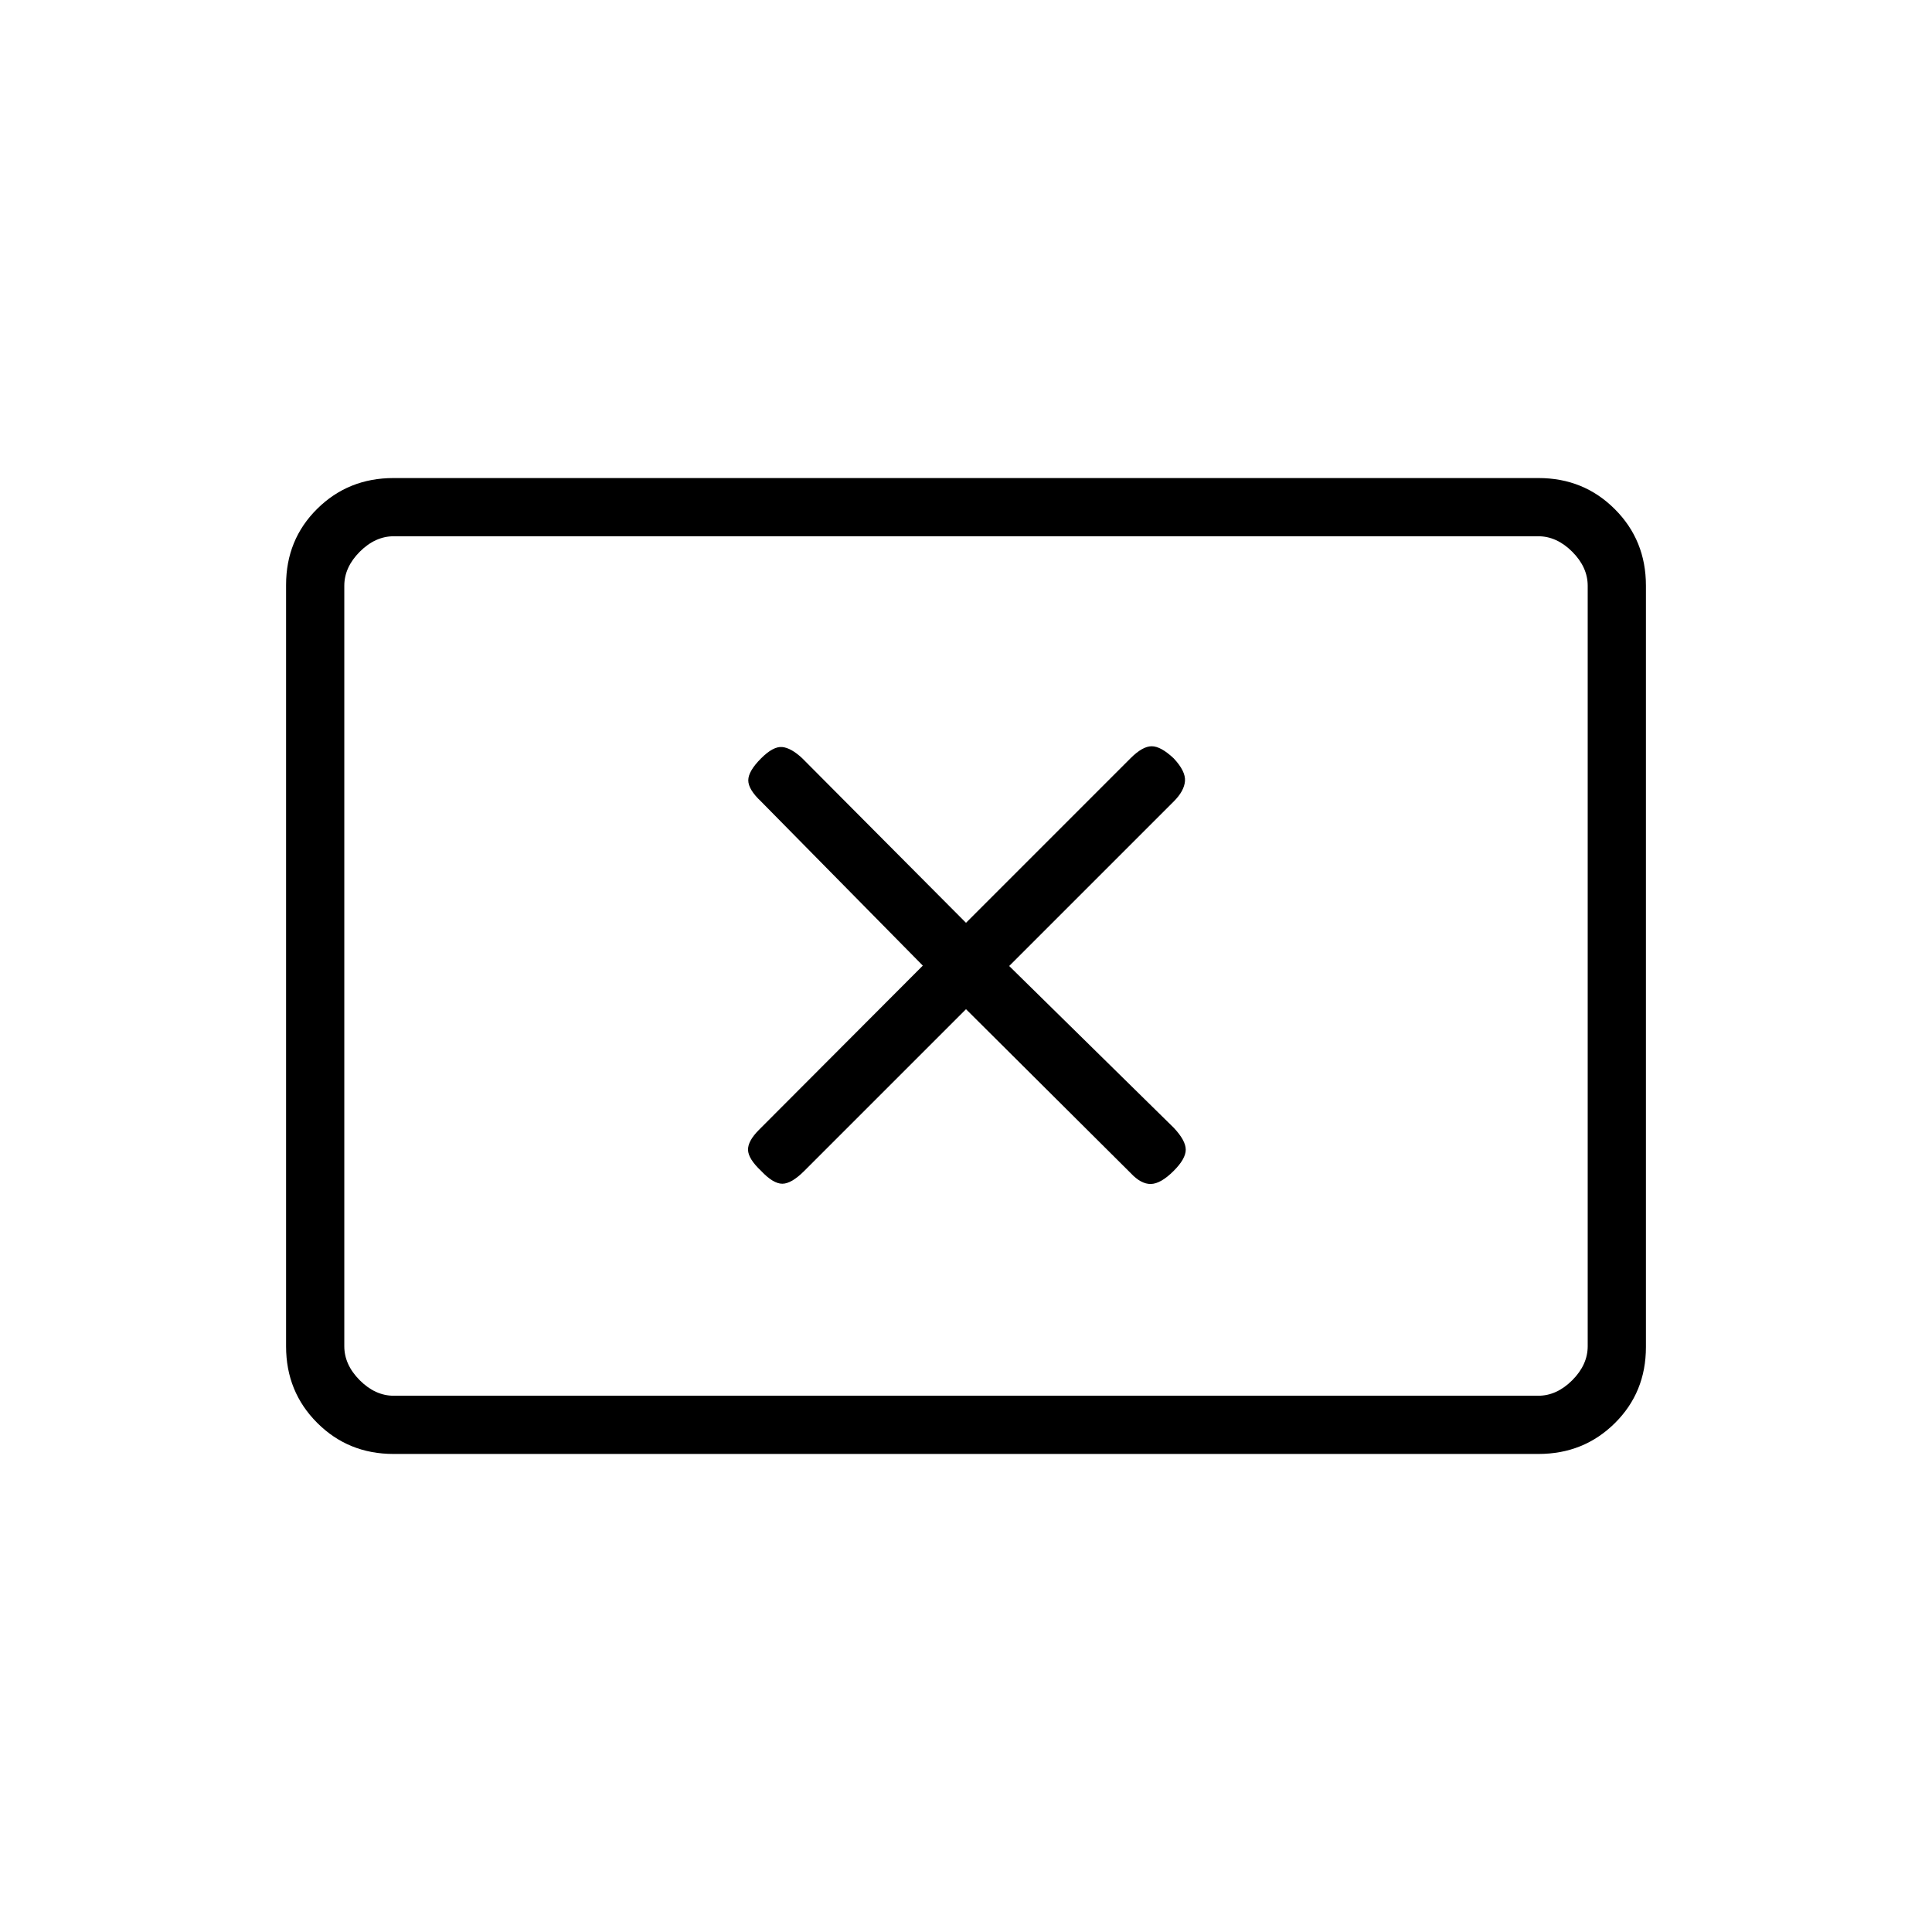 <svg xmlns="http://www.w3.org/2000/svg" height="20" viewBox="0 -960 960 960" width="20"><path d="m458.54-480.19-81.41 81.6q-5.55 5.55-5.44 9.97.12 4.43 6.5 10.43 6 6.38 10.54 6.38 4.54 0 10.86-6.32L480-458.54l81.79 81.41q5.17 5.55 10.09 5.44 4.93-.12 11.31-6.5 6-6 6-10.54 0-4.54-5.93-10.86L501.46-480l81.8-81.79q5.16-5.17 5.55-10.09.38-4.93-5.62-11.31-6.38-6-10.92-6t-10.48 5.93L480-501.46l-81.41-81.8q-5.55-5.16-9.97-5.55-4.43-.38-10.43 5.62-6.38 6.38-6.38 10.92t6.32 10.48l80.41 81.6ZM195.52-237.54q-22.47 0-37.92-15.46-15.45-15.46-15.45-37.97v-378.39q0-22.5 15.45-37.8 15.45-15.3 37.92-15.3h568.96q22.47 0 37.92 15.46 15.45 15.46 15.45 37.97v378.39q0 22.5-15.45 37.8-15.45 15.3-37.92 15.3H195.52Zm.17-28.92h568.62q9.23 0 16.92-7.69 7.69-7.7 7.69-16.93v-377.84q0-9.23-7.69-16.93-7.69-7.69-16.92-7.69H195.69q-9.23 0-16.92 7.69-7.69 7.7-7.69 16.93v377.84q0 9.23 7.69 16.93 7.69 7.69 16.92 7.69Zm-24.61 0v-427.08 427.08Z"/></svg>